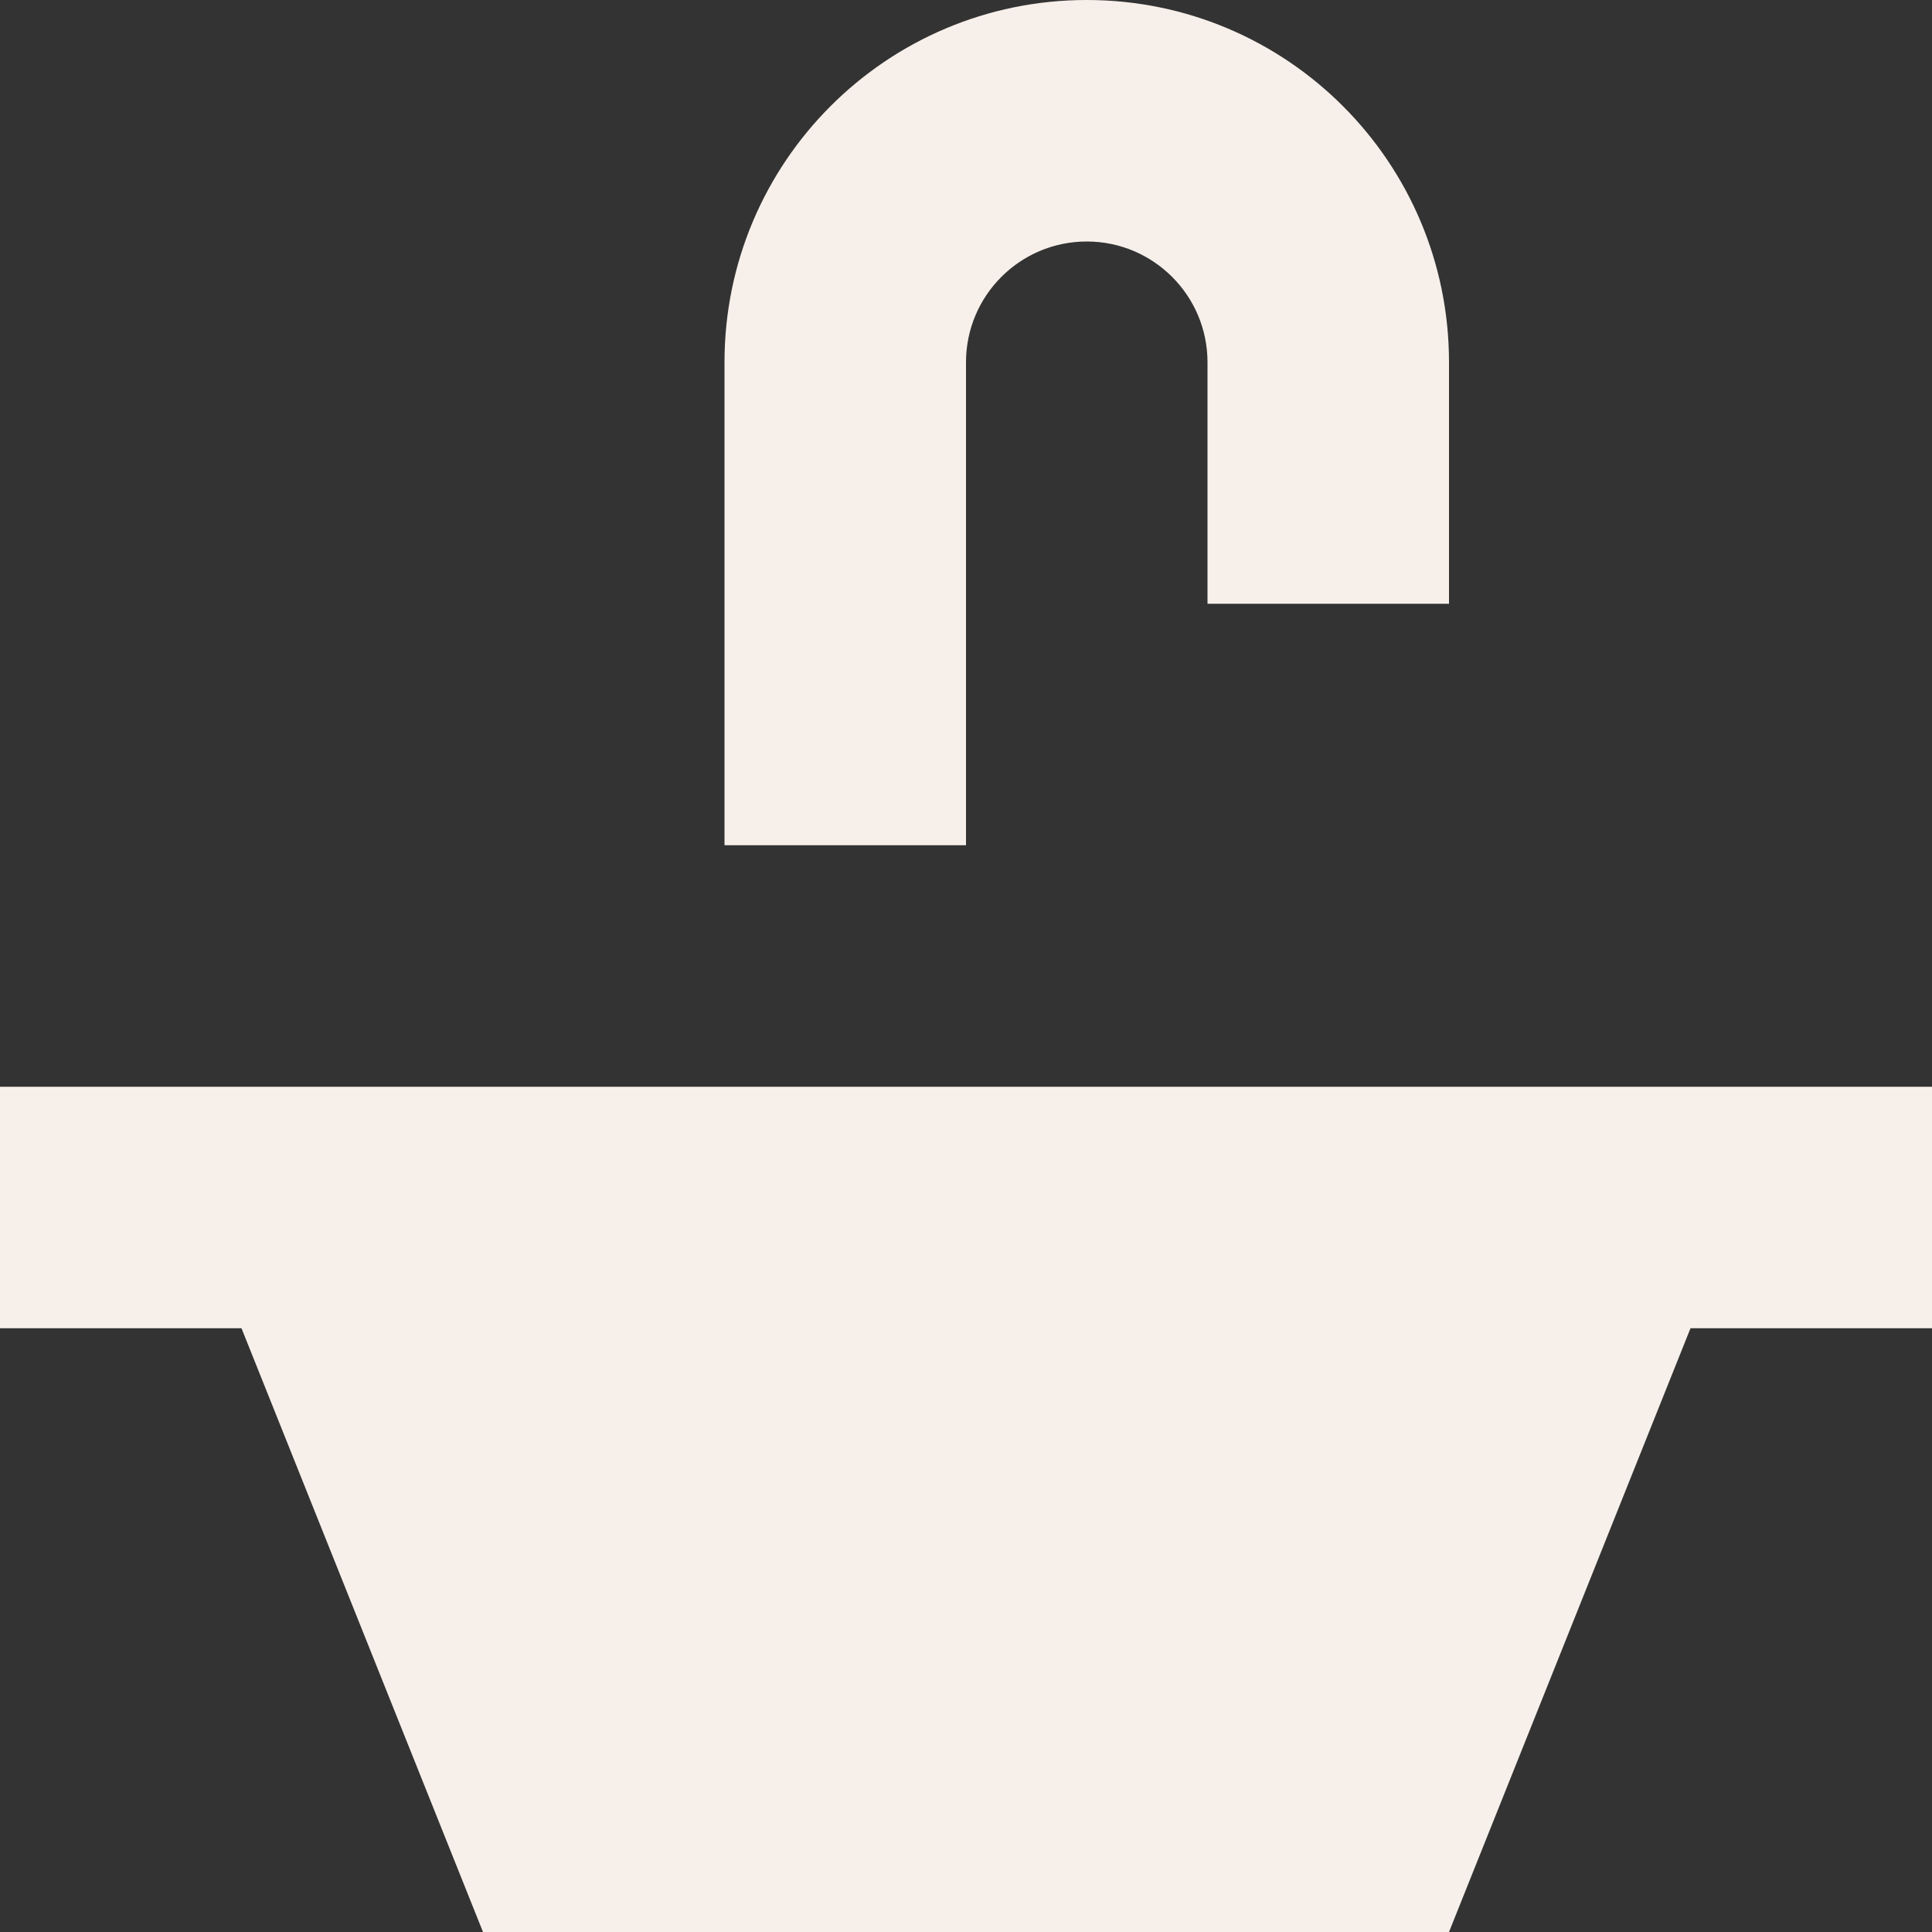 <svg width="16" height="16" viewBox="0 0 16 16" fill="none" xmlns="http://www.w3.org/2000/svg">
<rect x="0" y="0" width="16" height="16" fill="#333333" stroke="none"/>
<path d="M9 2C8.448 2 8 2.448 8 3V7H6V3C6 1.343 7.343 0 9 0C10.657 0 12 1.343 12 3V5H10V3C10 2.448 9.552 2 9 2Z" fill="#F7F0EA"/>
<path d="M16 9V11H14L12 16H4L2 11H0V9H16Z" fill="#F7F0EA"/>
</svg>
